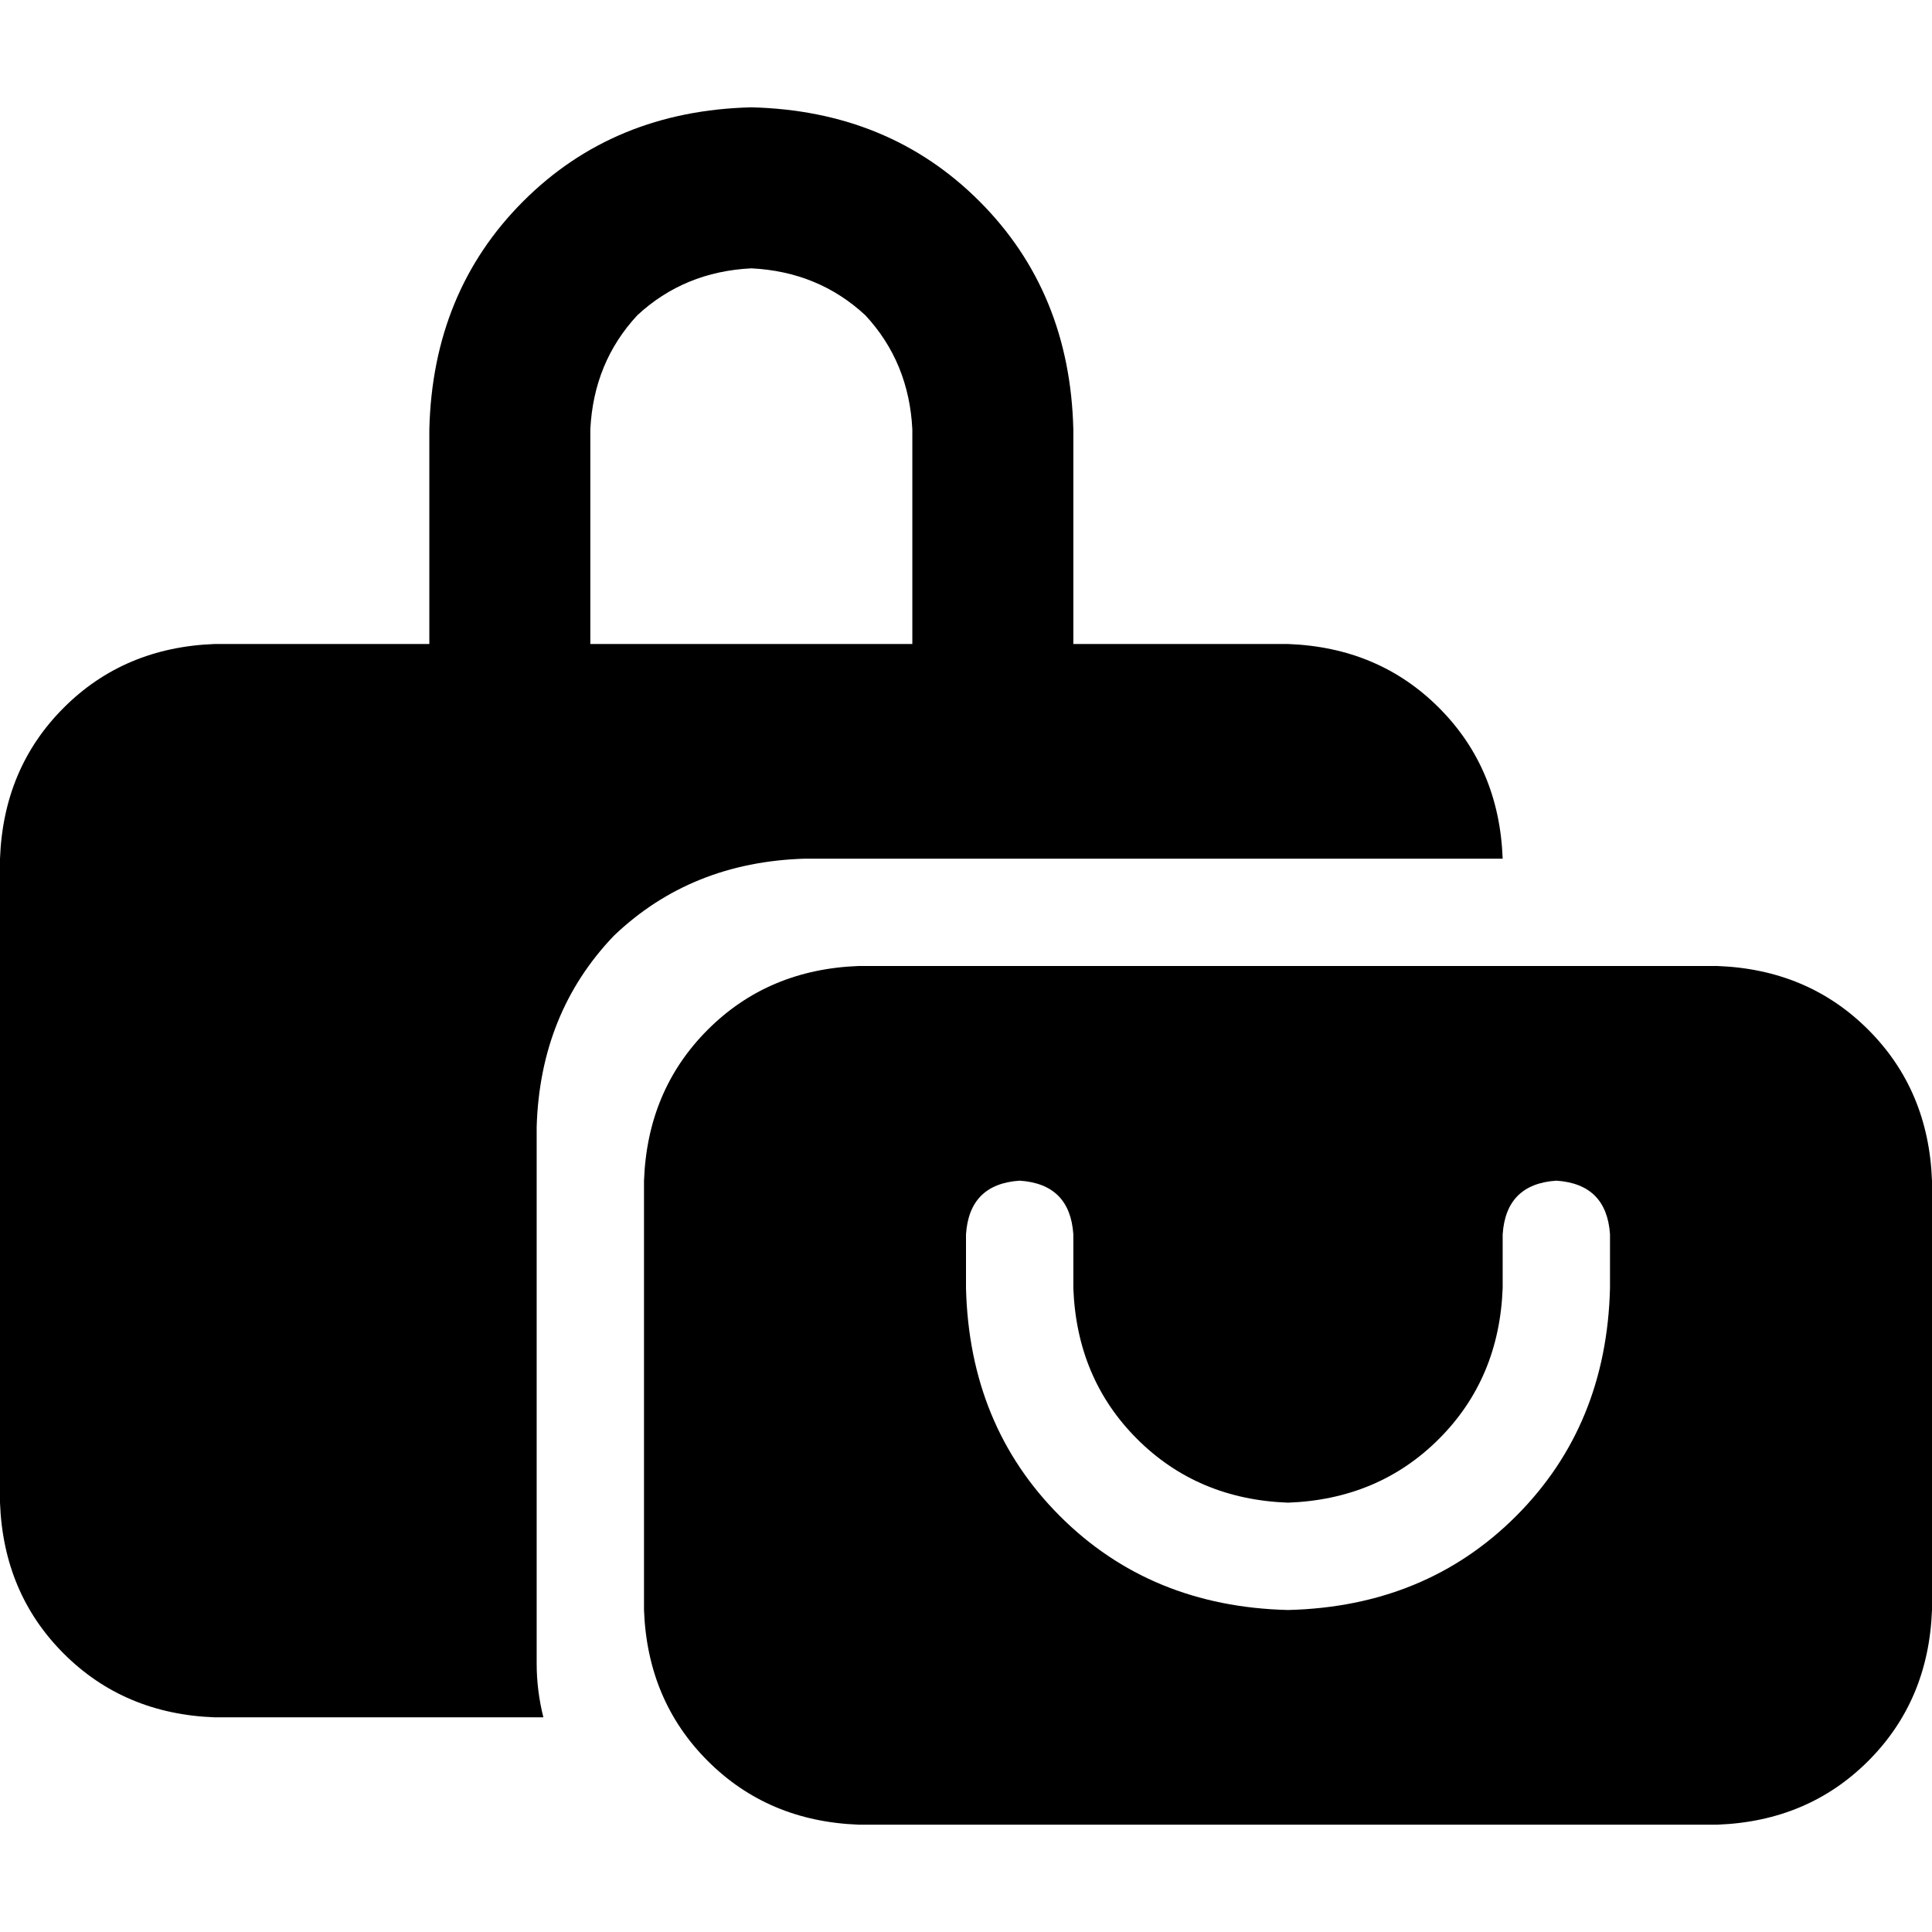 <svg xmlns="http://www.w3.org/2000/svg" viewBox="0 0 512 512">
  <path d="M 156.444 113.778 L 156.444 170.667 L 241.778 170.667 L 241.778 113.778 Q 240.889 96 229.333 83.556 Q 216.889 72 199.111 71.111 Q 181.333 72 168.889 83.556 Q 157.333 96 156.444 113.778 L 156.444 113.778 Z M 113.778 170.667 L 113.778 113.778 Q 114.667 77.333 138.667 53.333 Q 162.667 29.333 199.111 28.444 Q 235.556 29.333 259.556 53.333 Q 283.556 77.333 284.444 113.778 L 284.444 170.667 L 341.333 170.667 Q 365.333 171.556 381.333 187.556 Q 397.333 203.556 398.222 227.556 L 213.333 227.556 Q 183.111 228.444 162.667 248 Q 143.111 268.444 142.222 298.667 L 142.222 440.889 Q 142.222 448 144 455.111 L 56.889 455.111 Q 32.889 454.222 16.889 438.222 Q 0.889 422.222 0 398.222 L 0 227.556 Q 0.889 203.556 16.889 187.556 Q 32.889 171.556 56.889 170.667 L 113.778 170.667 L 113.778 170.667 Z M 227.556 256 L 455.111 256 Q 479.111 256.889 495.111 272.889 Q 511.111 288.889 512 312.889 L 512 426.667 Q 511.111 450.667 495.111 466.667 Q 479.111 482.667 455.111 483.556 L 227.556 483.556 Q 203.556 482.667 187.556 466.667 Q 171.556 450.667 170.667 426.667 L 170.667 312.889 Q 171.556 288.889 187.556 272.889 Q 203.556 256.889 227.556 256 L 227.556 256 Z M 284.444 327.111 Q 283.556 313.778 270.222 312.889 Q 256.889 313.778 256 327.111 L 256 341.333 Q 256.889 377.778 280.889 401.778 Q 304.889 425.778 341.333 426.667 Q 377.778 425.778 401.778 401.778 Q 425.778 377.778 426.667 341.333 L 426.667 327.111 Q 425.778 313.778 412.444 312.889 Q 399.111 313.778 398.222 327.111 L 398.222 341.333 Q 397.333 365.333 381.333 381.333 Q 365.333 397.333 341.333 398.222 Q 317.333 397.333 301.333 381.333 Q 285.333 365.333 284.444 341.333 L 284.444 327.111 L 284.444 327.111 Z" />
</svg>